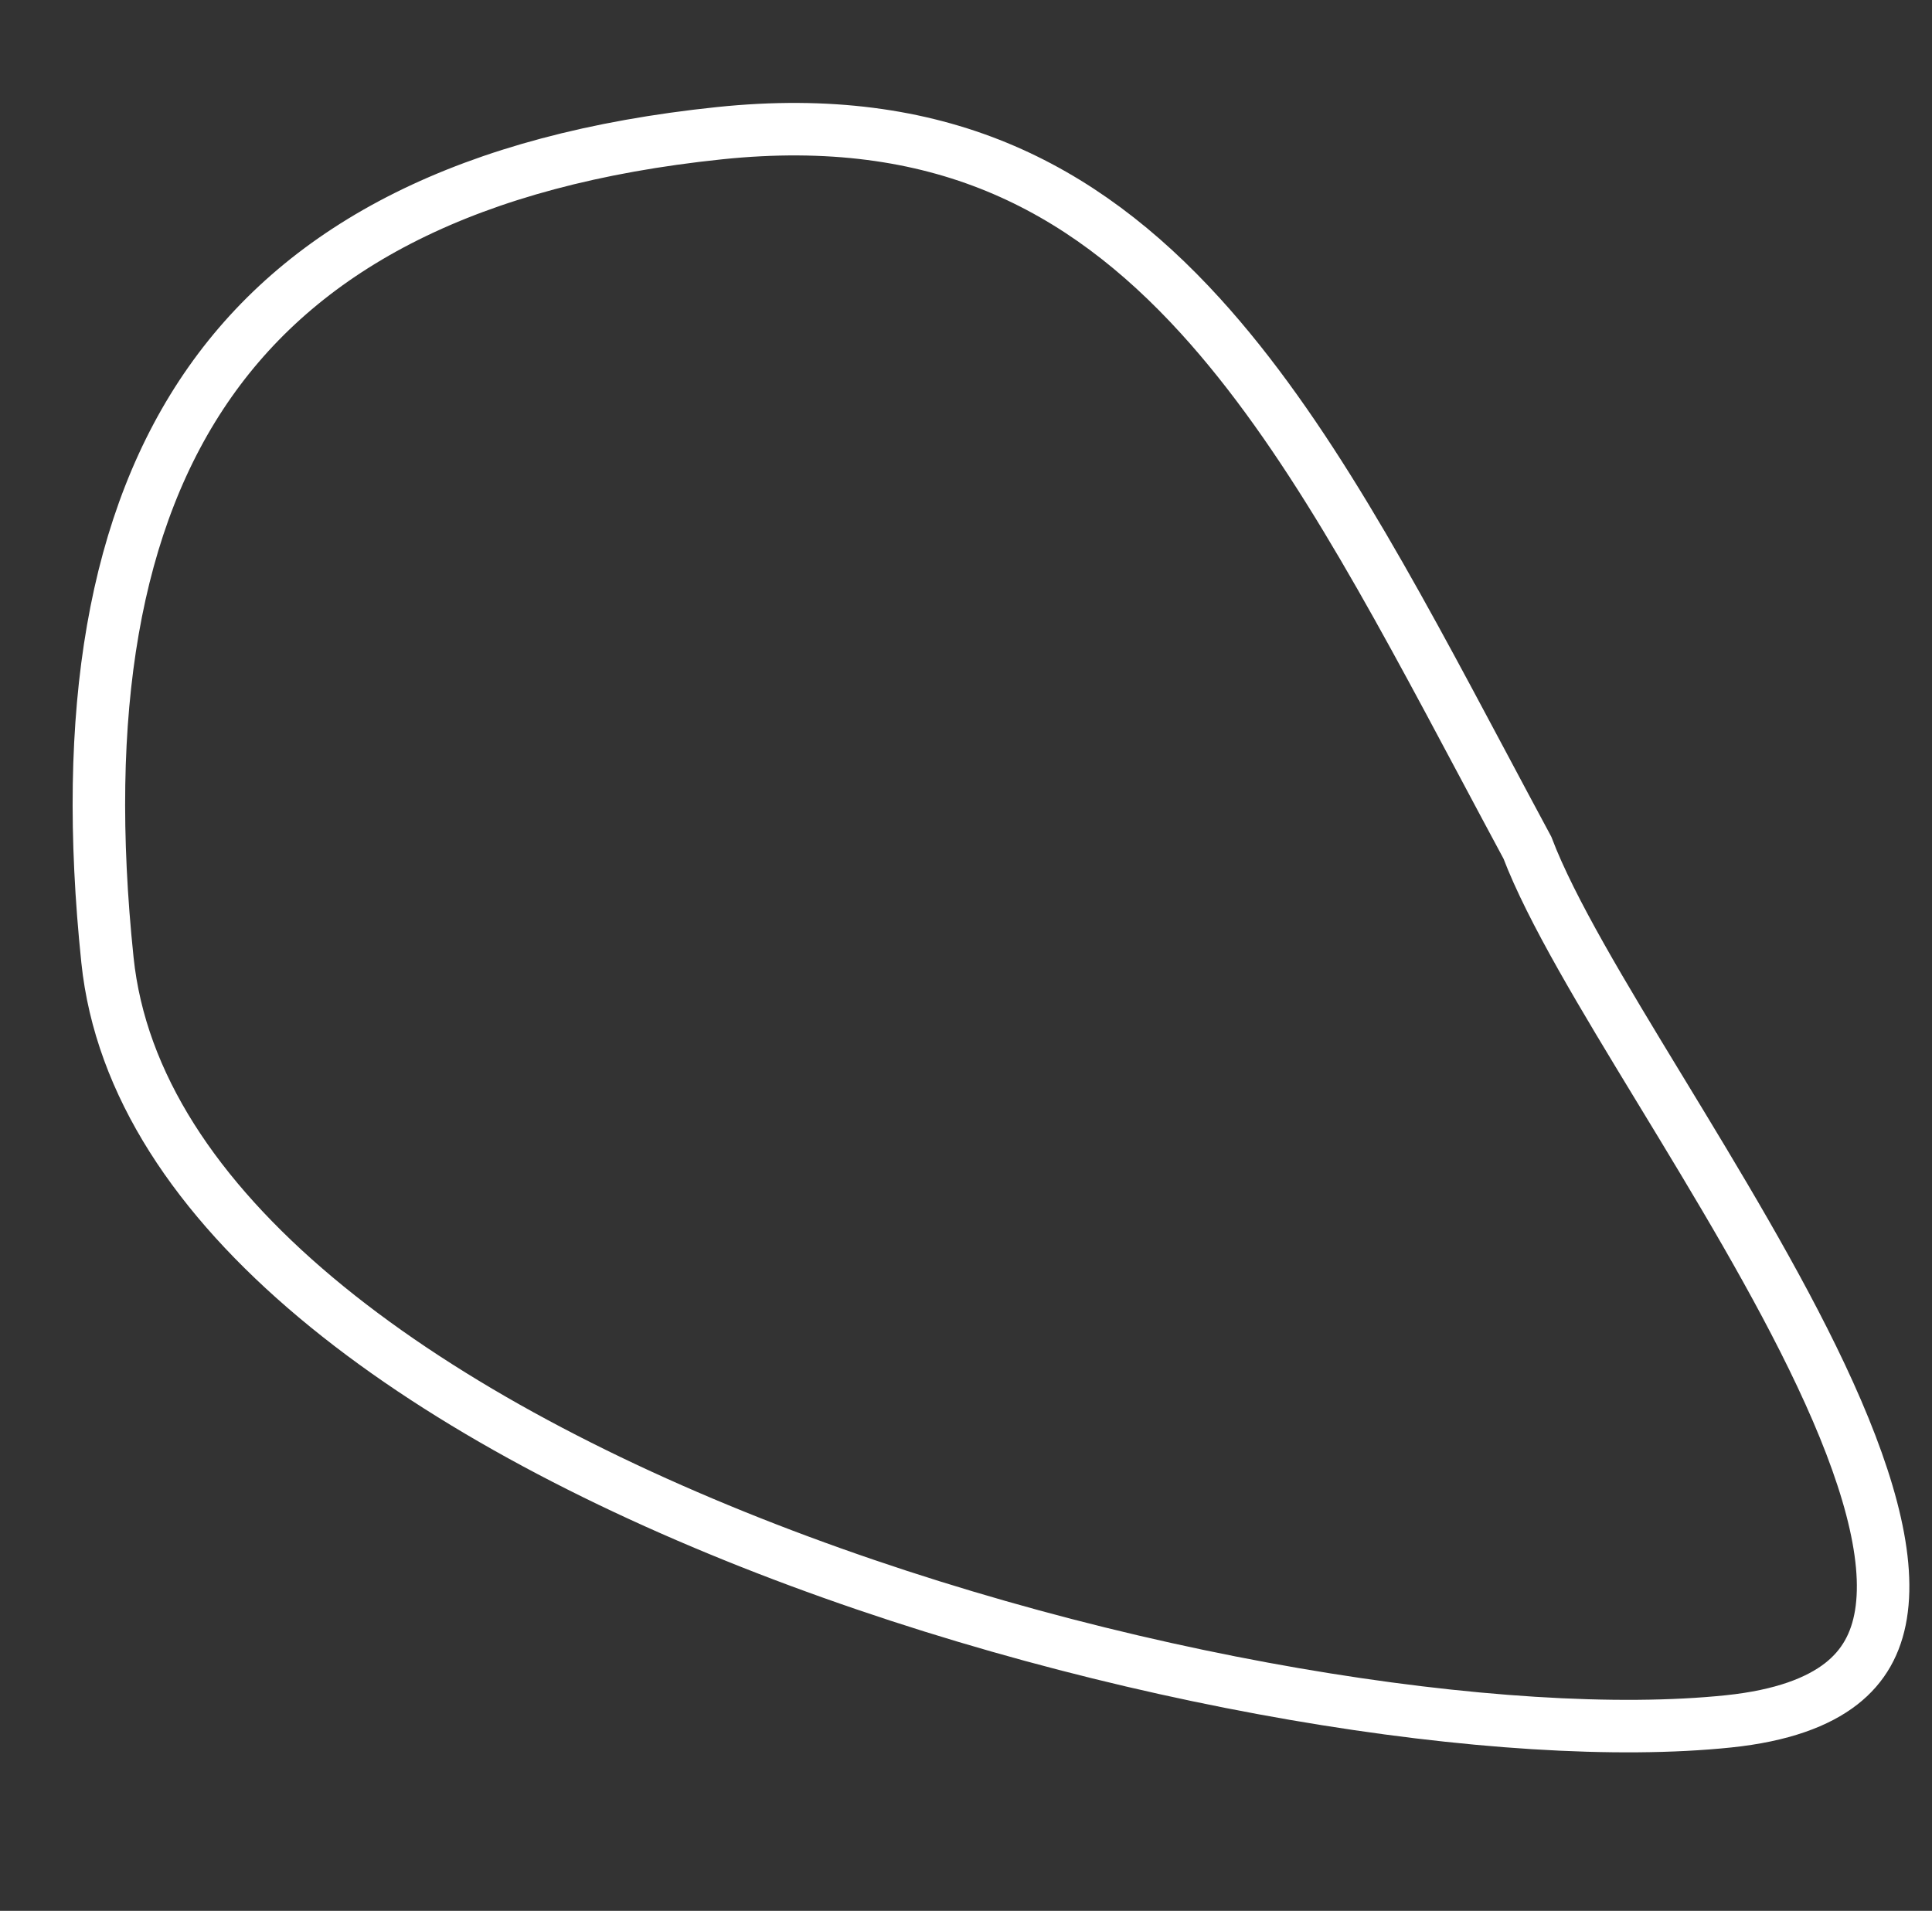 <svg width="184" height="182" viewBox="0 0 184 182" fill="none" xmlns="http://www.w3.org/2000/svg">
<rect x="0" y="0" width="184" height="182" fill="#333333" stroke="none"/>
<path d="M145.467 80.739C144.037 78.083 142.64 75.461 141.265 72.88C132.322 56.097 124.315 41.069 114.332 30.094C108.611 23.804 102.316 18.944 94.931 15.906C87.555 12.873 78.95 11.6 68.521 12.686C44.72 15.164 29.137 23.388 20 36.384C10.809 49.456 7.779 67.857 10.234 91.441C11.466 103.279 18.736 114.055 30.076 123.573C41.402 133.08 56.562 141.131 73.026 147.514C106.013 160.303 143.561 166.143 164.619 163.951C169.732 163.419 173.138 162.099 175.343 160.384C177.489 158.713 178.685 156.522 179.136 153.789C180.083 148.056 177.729 140.119 173.434 130.999C169.253 122.123 163.506 112.665 158.17 103.883L157.959 103.537C152.687 94.861 147.735 86.699 145.467 80.739Z" stroke="white" stroke-width="5"/>
</svg>
